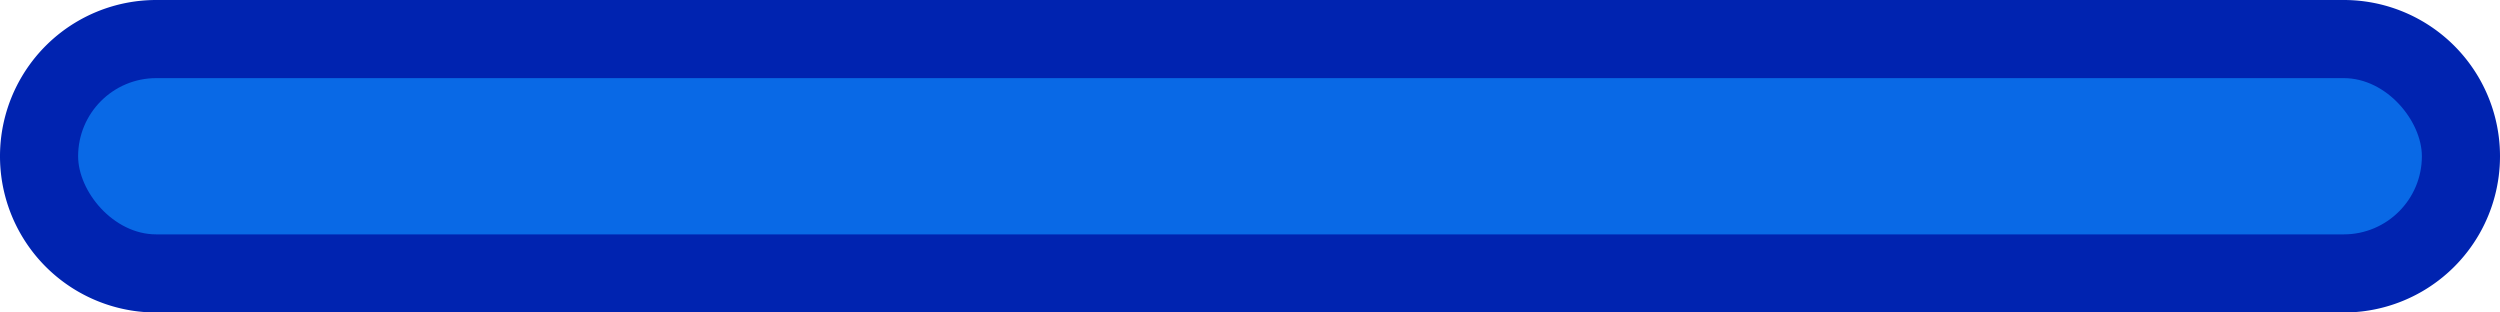 <svg xmlns="http://www.w3.org/2000/svg" viewBox="0 0 128 16"><defs><style>.cls-1{fill:#0023b0;}.cls-2{fill:#0969e6;}</style></defs><title>bar-thin-container-blue</title><g id="Layer_2" data-name="Layer 2"><g id="Progress_Bars_Sliders" data-name="Progress Bars Sliders"><path class="cls-1" d="M8,16A8,8,0,0,1,8,0H120a8,8,0,0,1,0,16Z"/><rect class="cls-2" x="4" y="4" width="120" height="8" rx="4"/></g></g></svg>